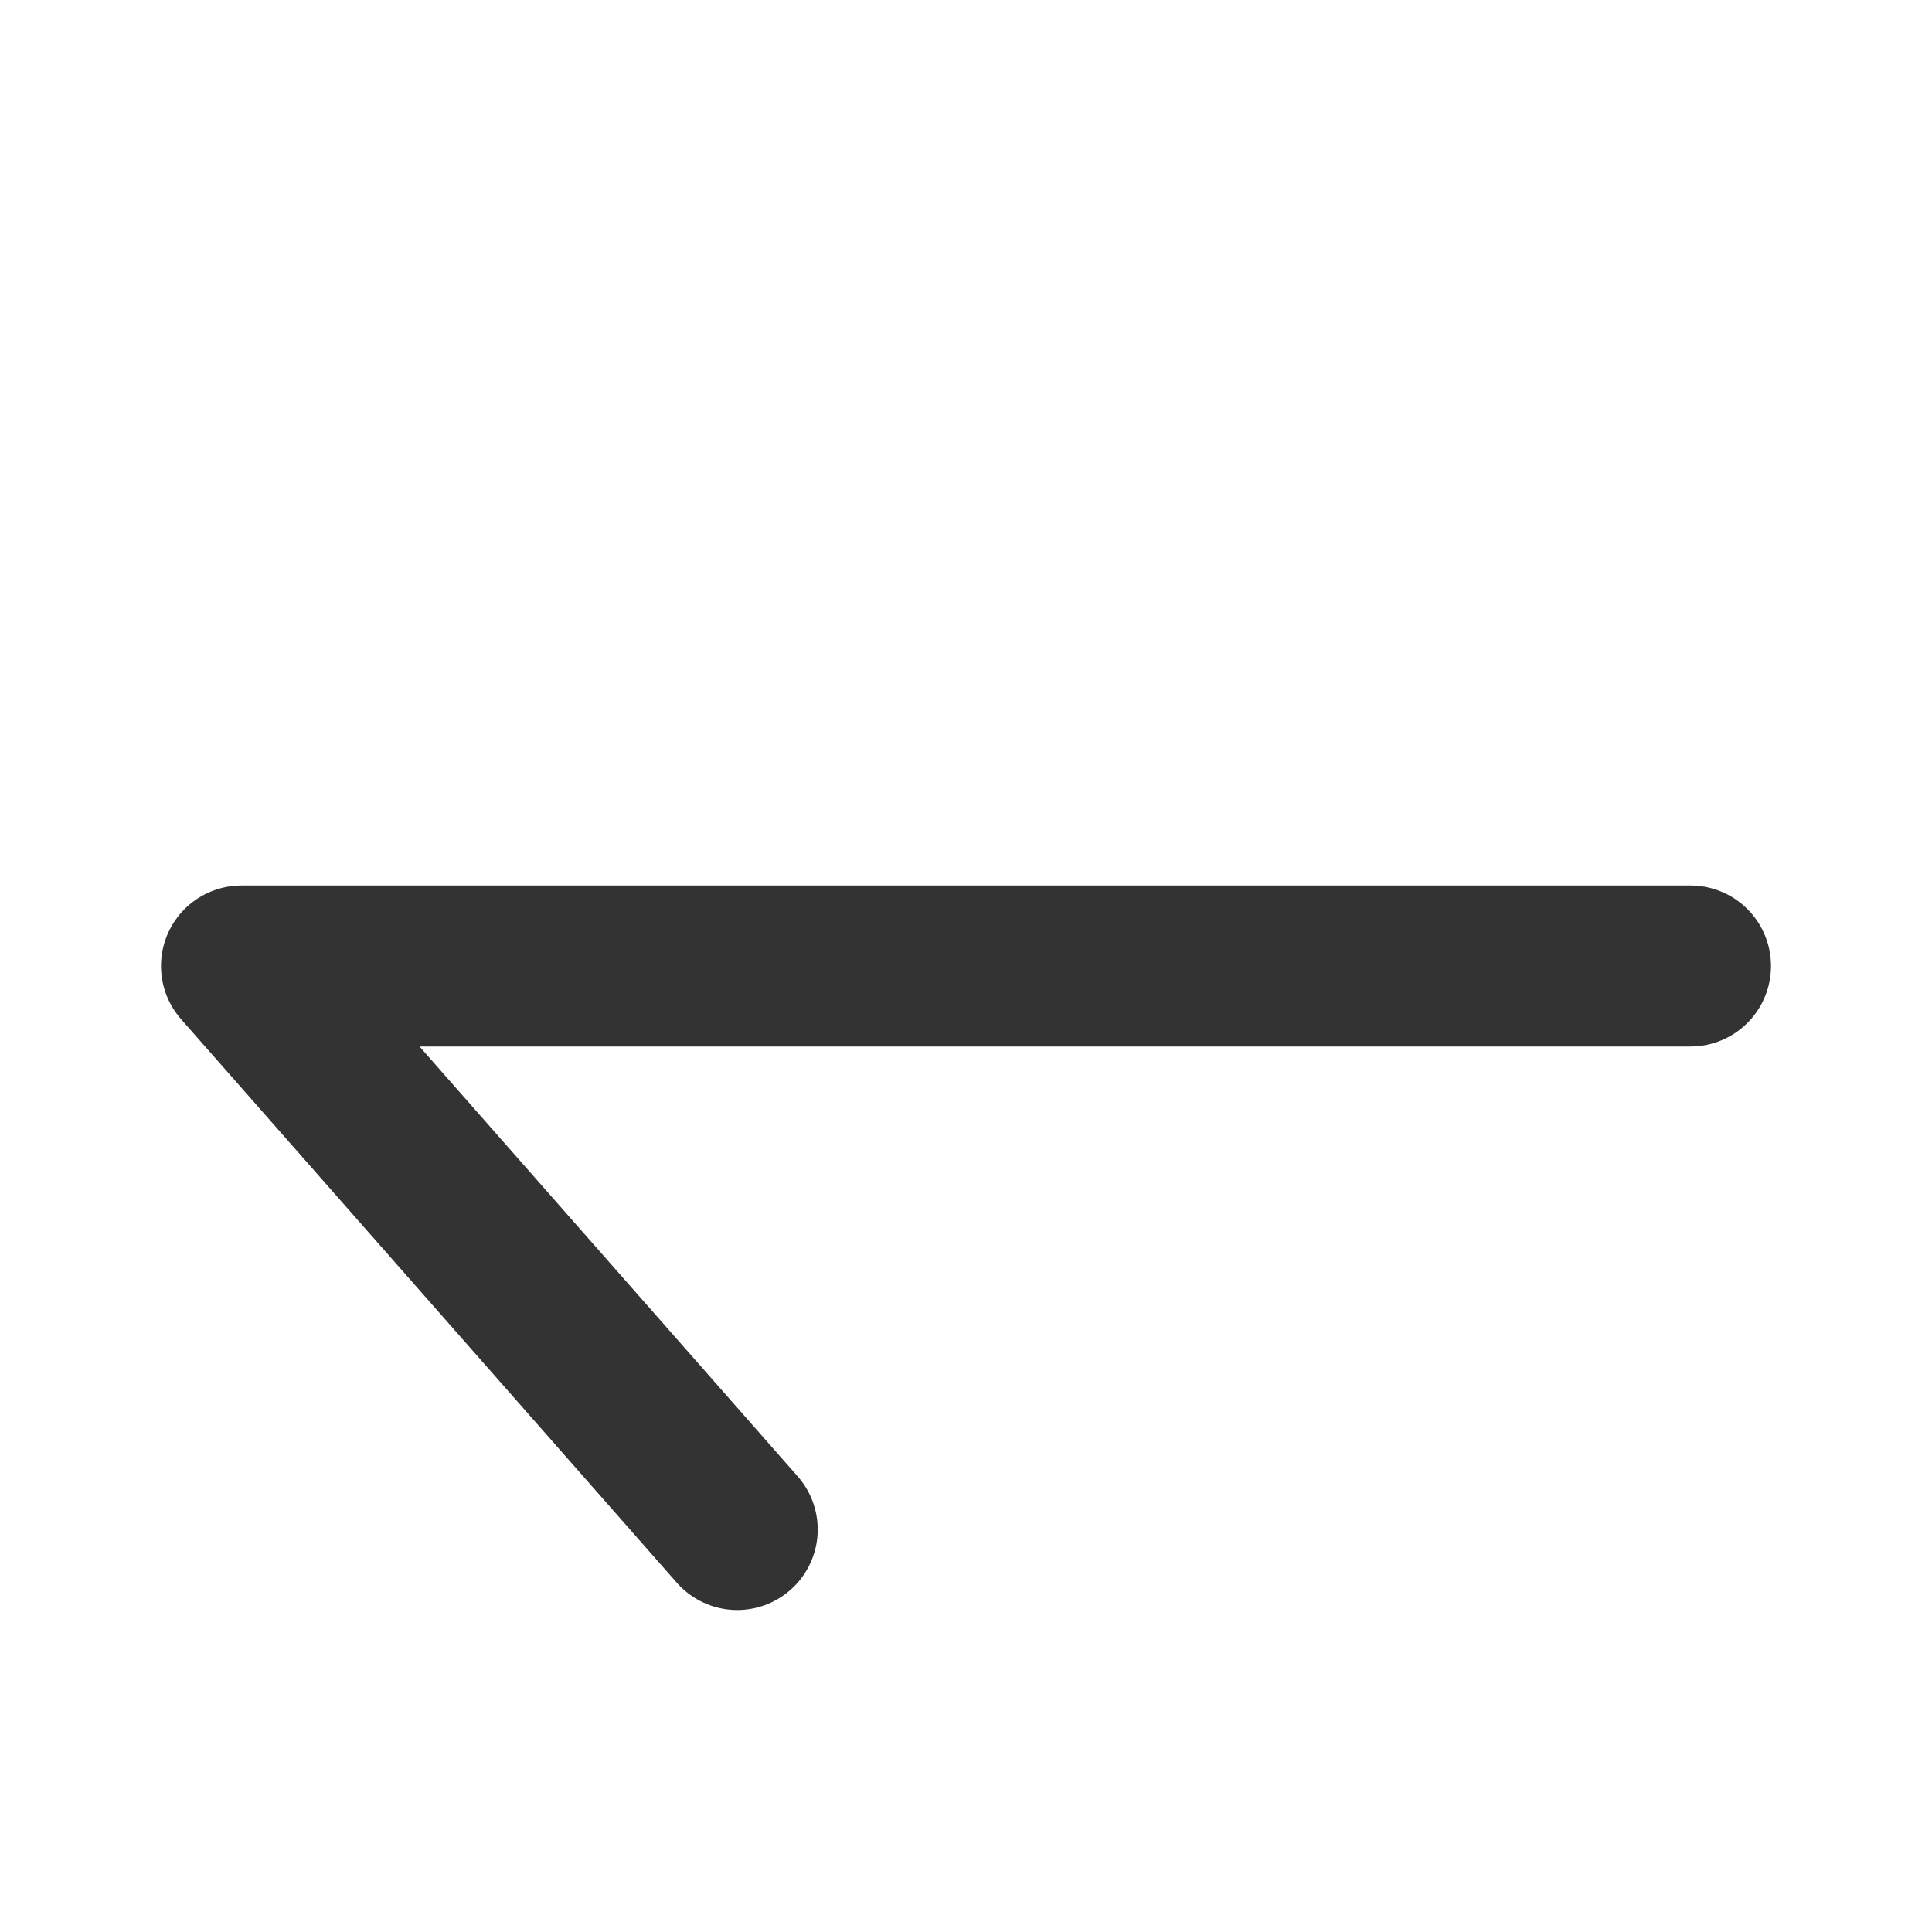 <svg width="24" height="24" viewBox="0 0 24 24" fill="none" xmlns="http://www.w3.org/2000/svg">
<path d="M21 12H3L9.158 19" stroke="#333333" stroke-width="2" stroke-linecap="round" stroke-linejoin="round"/>
</svg>
